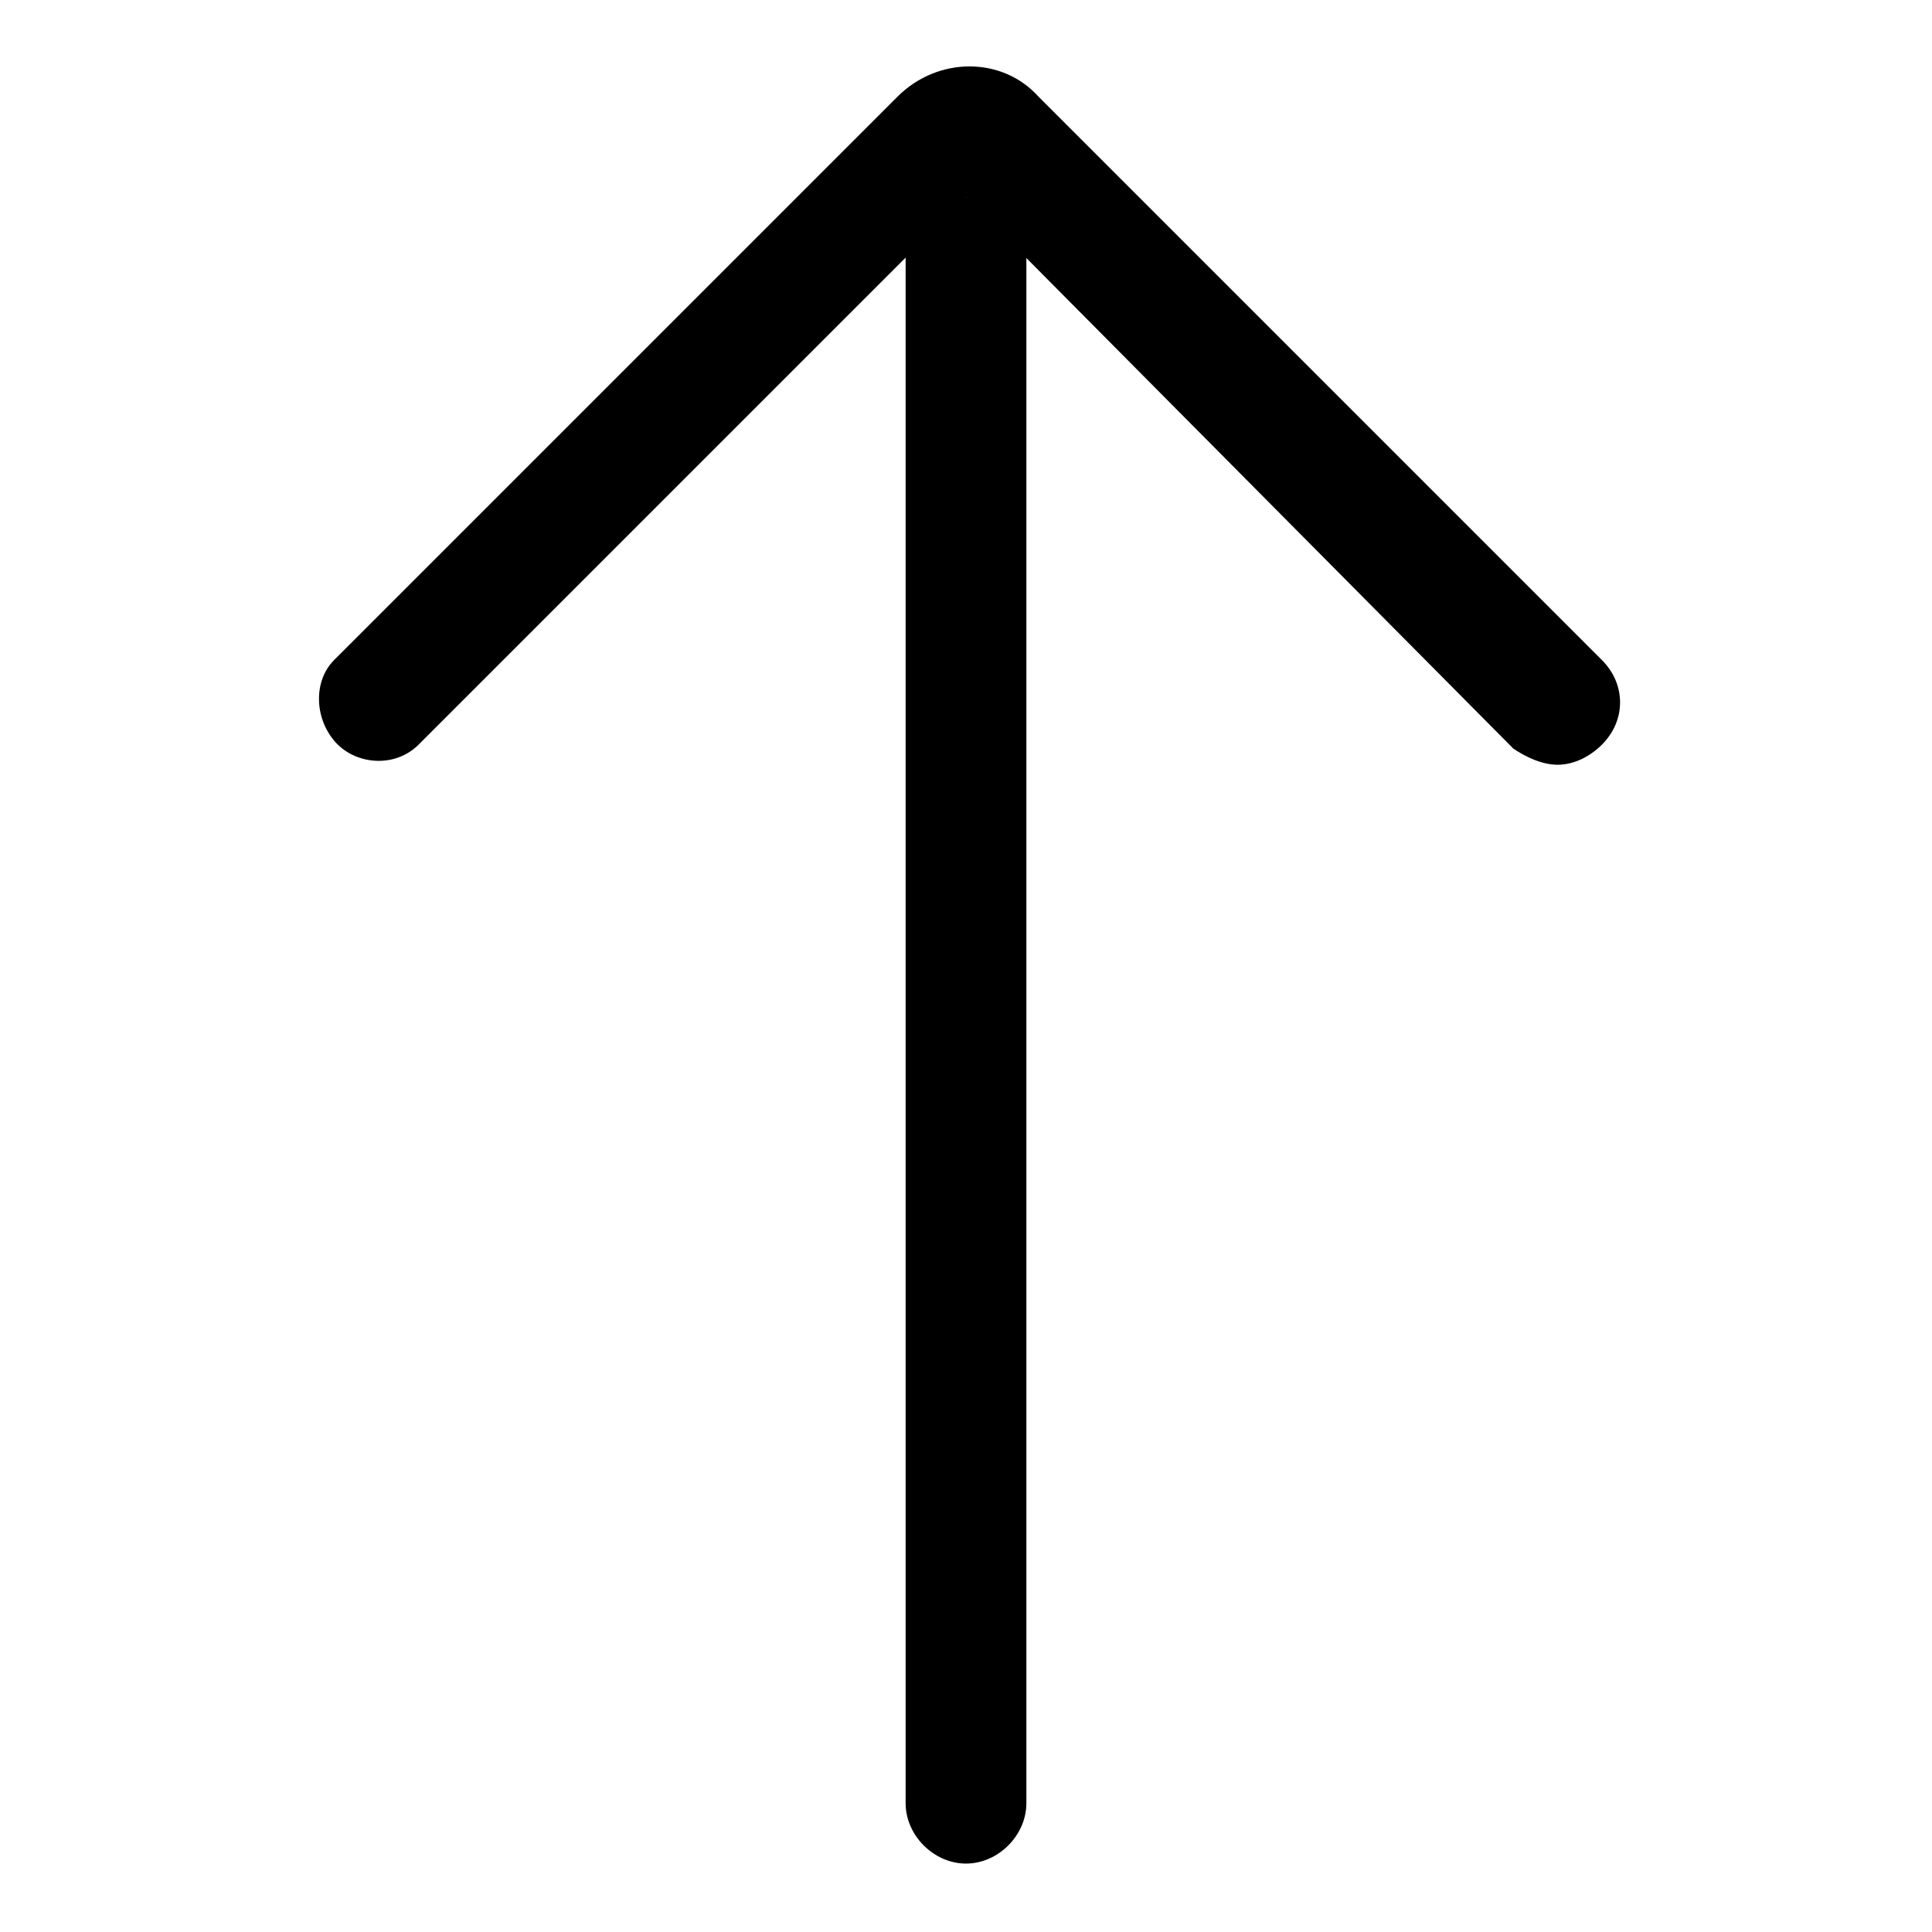 <?xml version="1.0" standalone="no"?><!DOCTYPE svg PUBLIC "-//W3C//DTD SVG 1.1//EN" "http://www.w3.org/Graphics/SVG/1.1/DTD/svg11.dtd"><svg t="1723953490482" class="icon" viewBox="0 0 1024 1024" version="1.1" xmlns="http://www.w3.org/2000/svg" p-id="10460" width="48" height="48" xmlns:xlink="http://www.w3.org/1999/xlink"><path d="M512 987.733c-17.067 0-32-14.933-32-32V136.533c0-17.067 14.933-32 32-32s32 14.933 32 32v819.2c0 17.067-14.933 32-32 32z" p-id="10461"></path><path d="M825.6 405.333c-8.533 0-17.067-4.267-23.467-8.533L512 104.533 221.867 394.667c-12.8 12.8-34.133 10.667-44.8-2.133s-10.667-32 0-42.667l298.667-298.667c21.333-21.333 55.467-21.333 74.667 0l298.667 298.667c12.8 12.8 12.8 32 0 44.8-6.4 6.4-14.933 10.667-23.467 10.667z" p-id="10462"></path></svg>